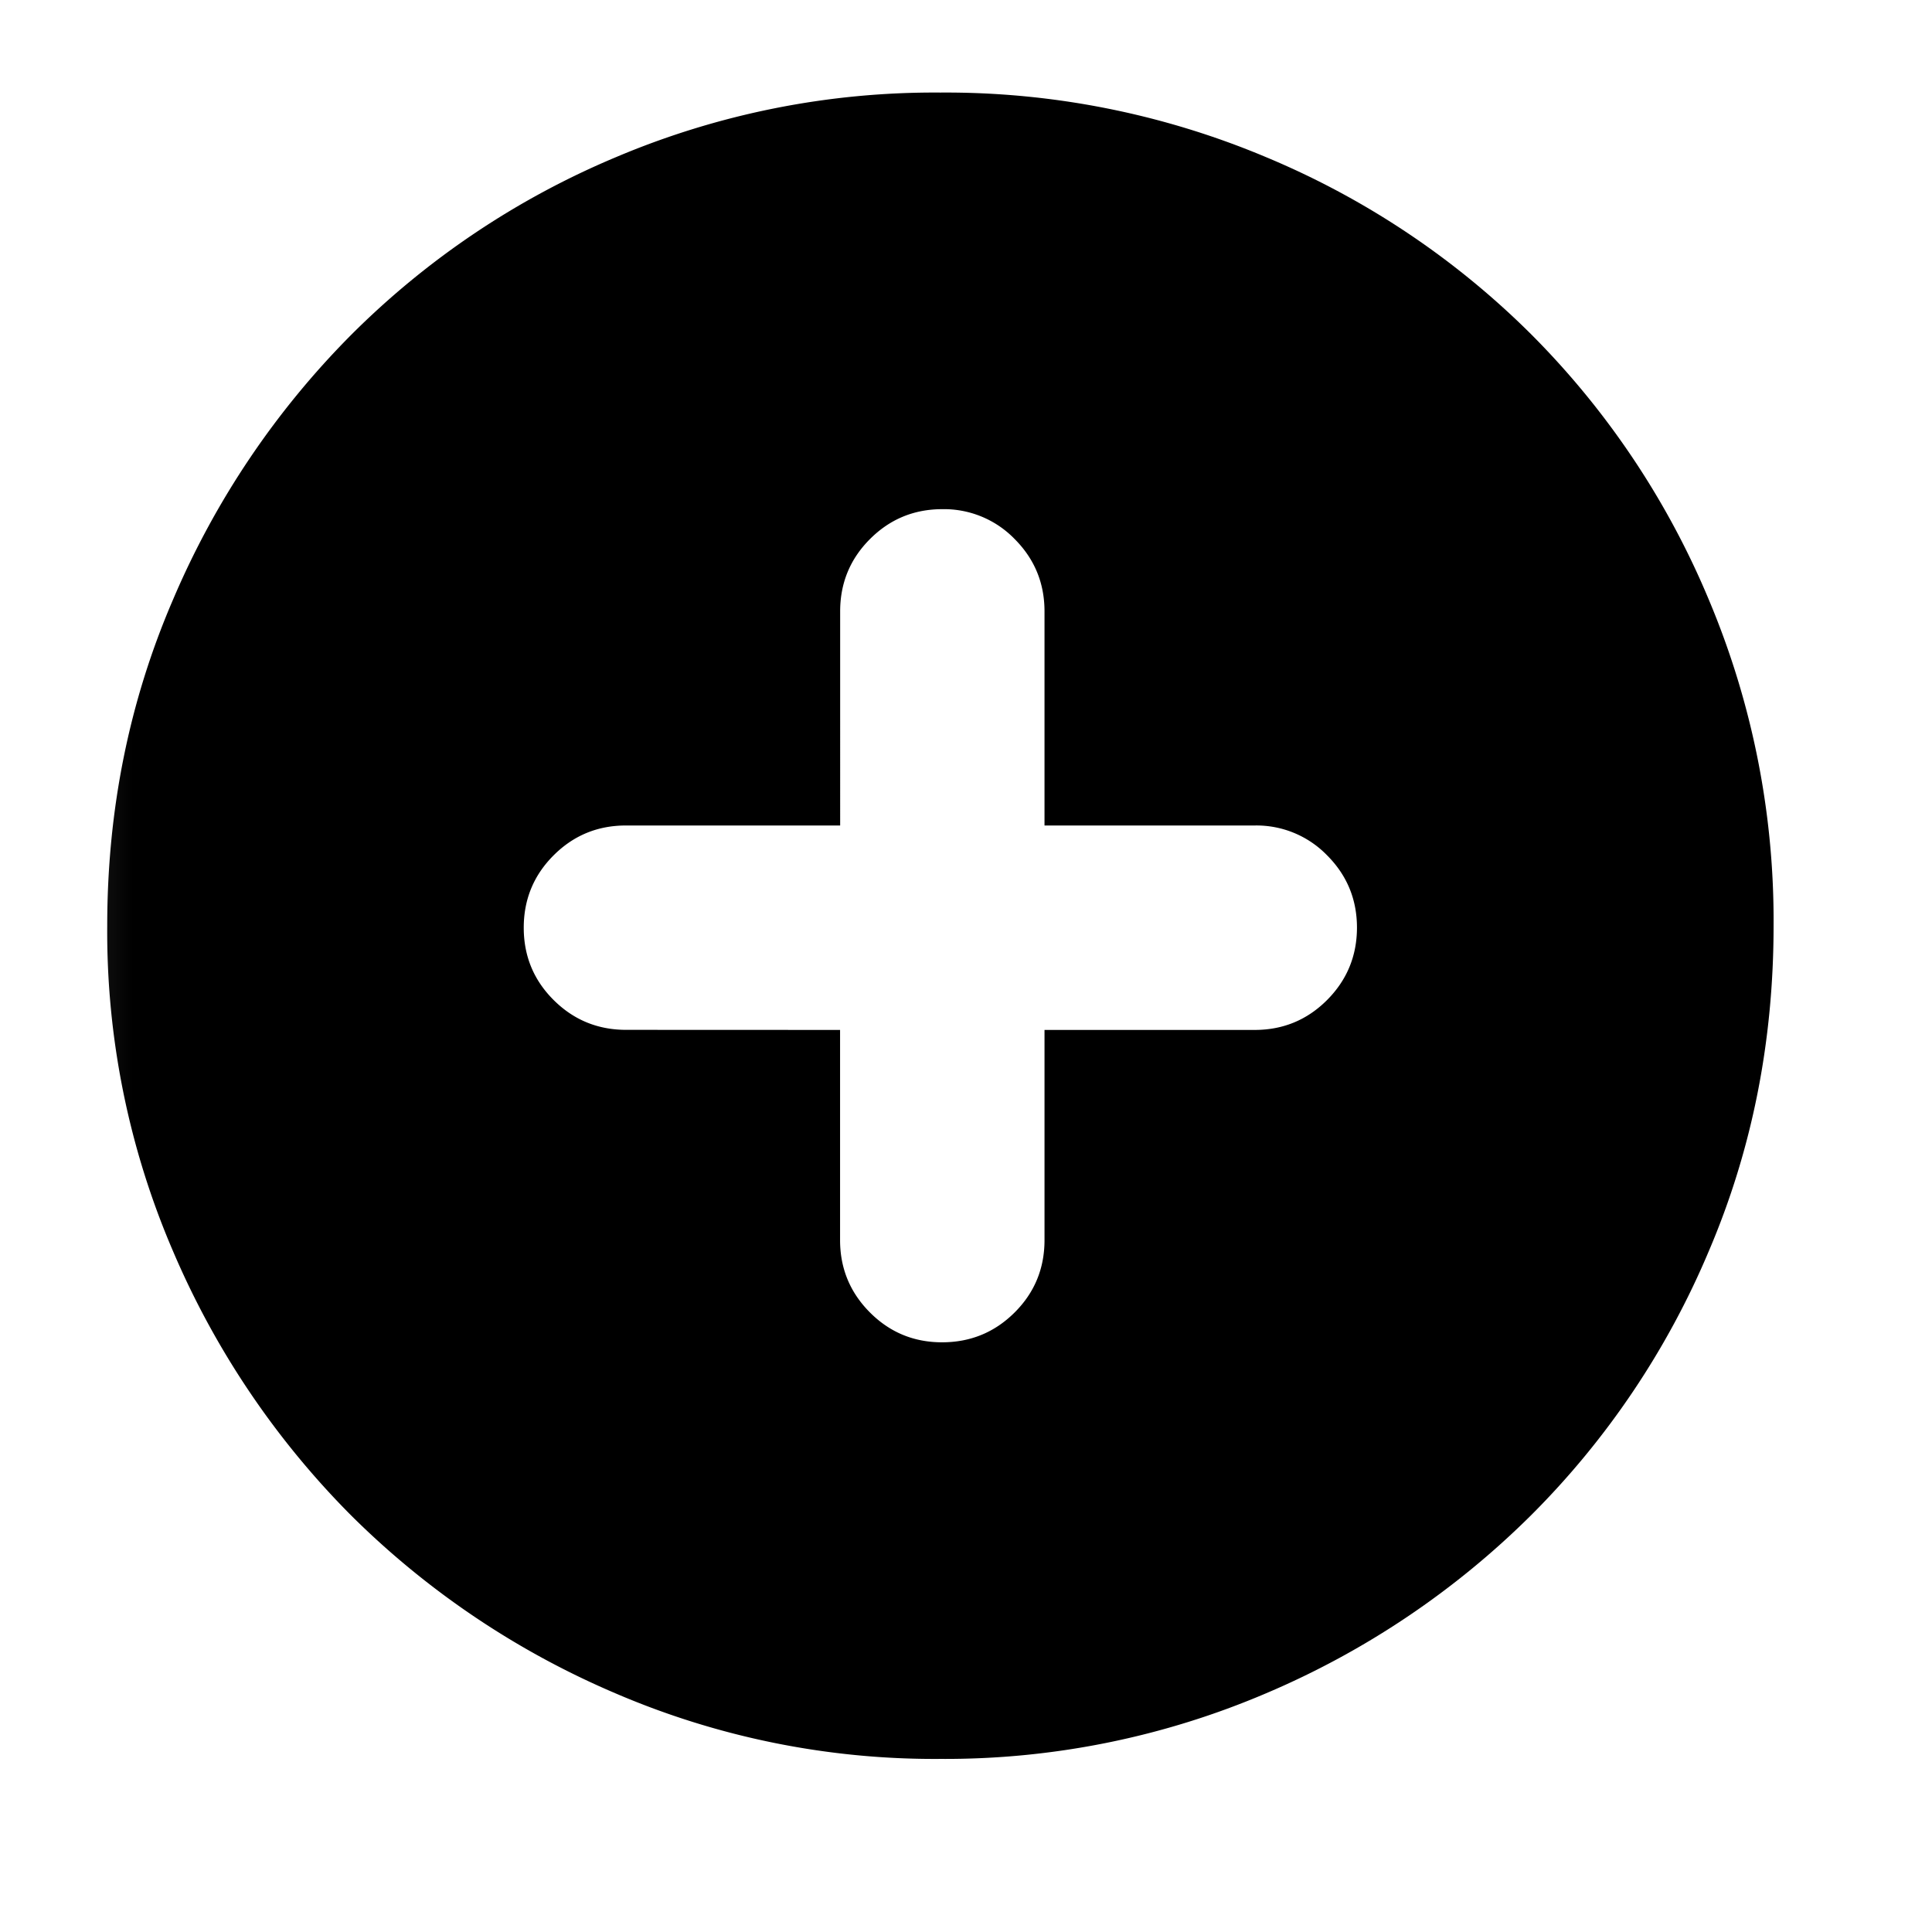 <svg xmlns="http://www.w3.org/2000/svg" width="22" height="22" fill="none" viewBox="0 0 22 22"><mask id="a" width="22" height="22" x="0" y="0" maskUnits="userSpaceOnUse" style="mask-type:alpha"><path fill="currentColor" d="M.167 0H21.25v21.083H.167z"/></mask><g mask="url(#a)"><path fill="currentColor" d="M9.566 11.728v2.393q0 .483.34.824t.824.34.824-.34.34-.824v-2.393h2.394q.483 0 .823-.34.34-.341.341-.824 0-.483-.34-.824a1.12 1.12 0 0 0-.824-.34h-2.394V6.962q0-.483-.34-.824a1.12 1.12 0 0 0-.824-.34q-.483 0-.823.34t-.34.824V9.4H7.127q-.483 0-.823.34t-.34.824.34.823.823.34zm1.142 8.301a9.2 9.2 0 0 1-3.7-.747 9.6 9.6 0 0 1-3.012-2.028 9.6 9.6 0 0 1-2.028-3.012 9.2 9.2 0 0 1-.747-3.7q0-1.975.748-3.711a9.6 9.6 0 0 1 2.032-3.02A9.4 9.4 0 0 1 7.013 1.79a9.3 9.3 0 0 1 3.695-.736 9.4 9.4 0 0 1 3.71.736 9.4 9.4 0 0 1 3.021 2.02 9.4 9.4 0 0 1 2.021 3.022 9.4 9.4 0 0 1 .736 3.711q0 1.975-.736 3.7a9.4 9.4 0 0 1-2.02 3.006 9.6 9.6 0 0 1-3.021 2.032 9.3 9.3 0 0 1-3.71.748"/></g></svg>